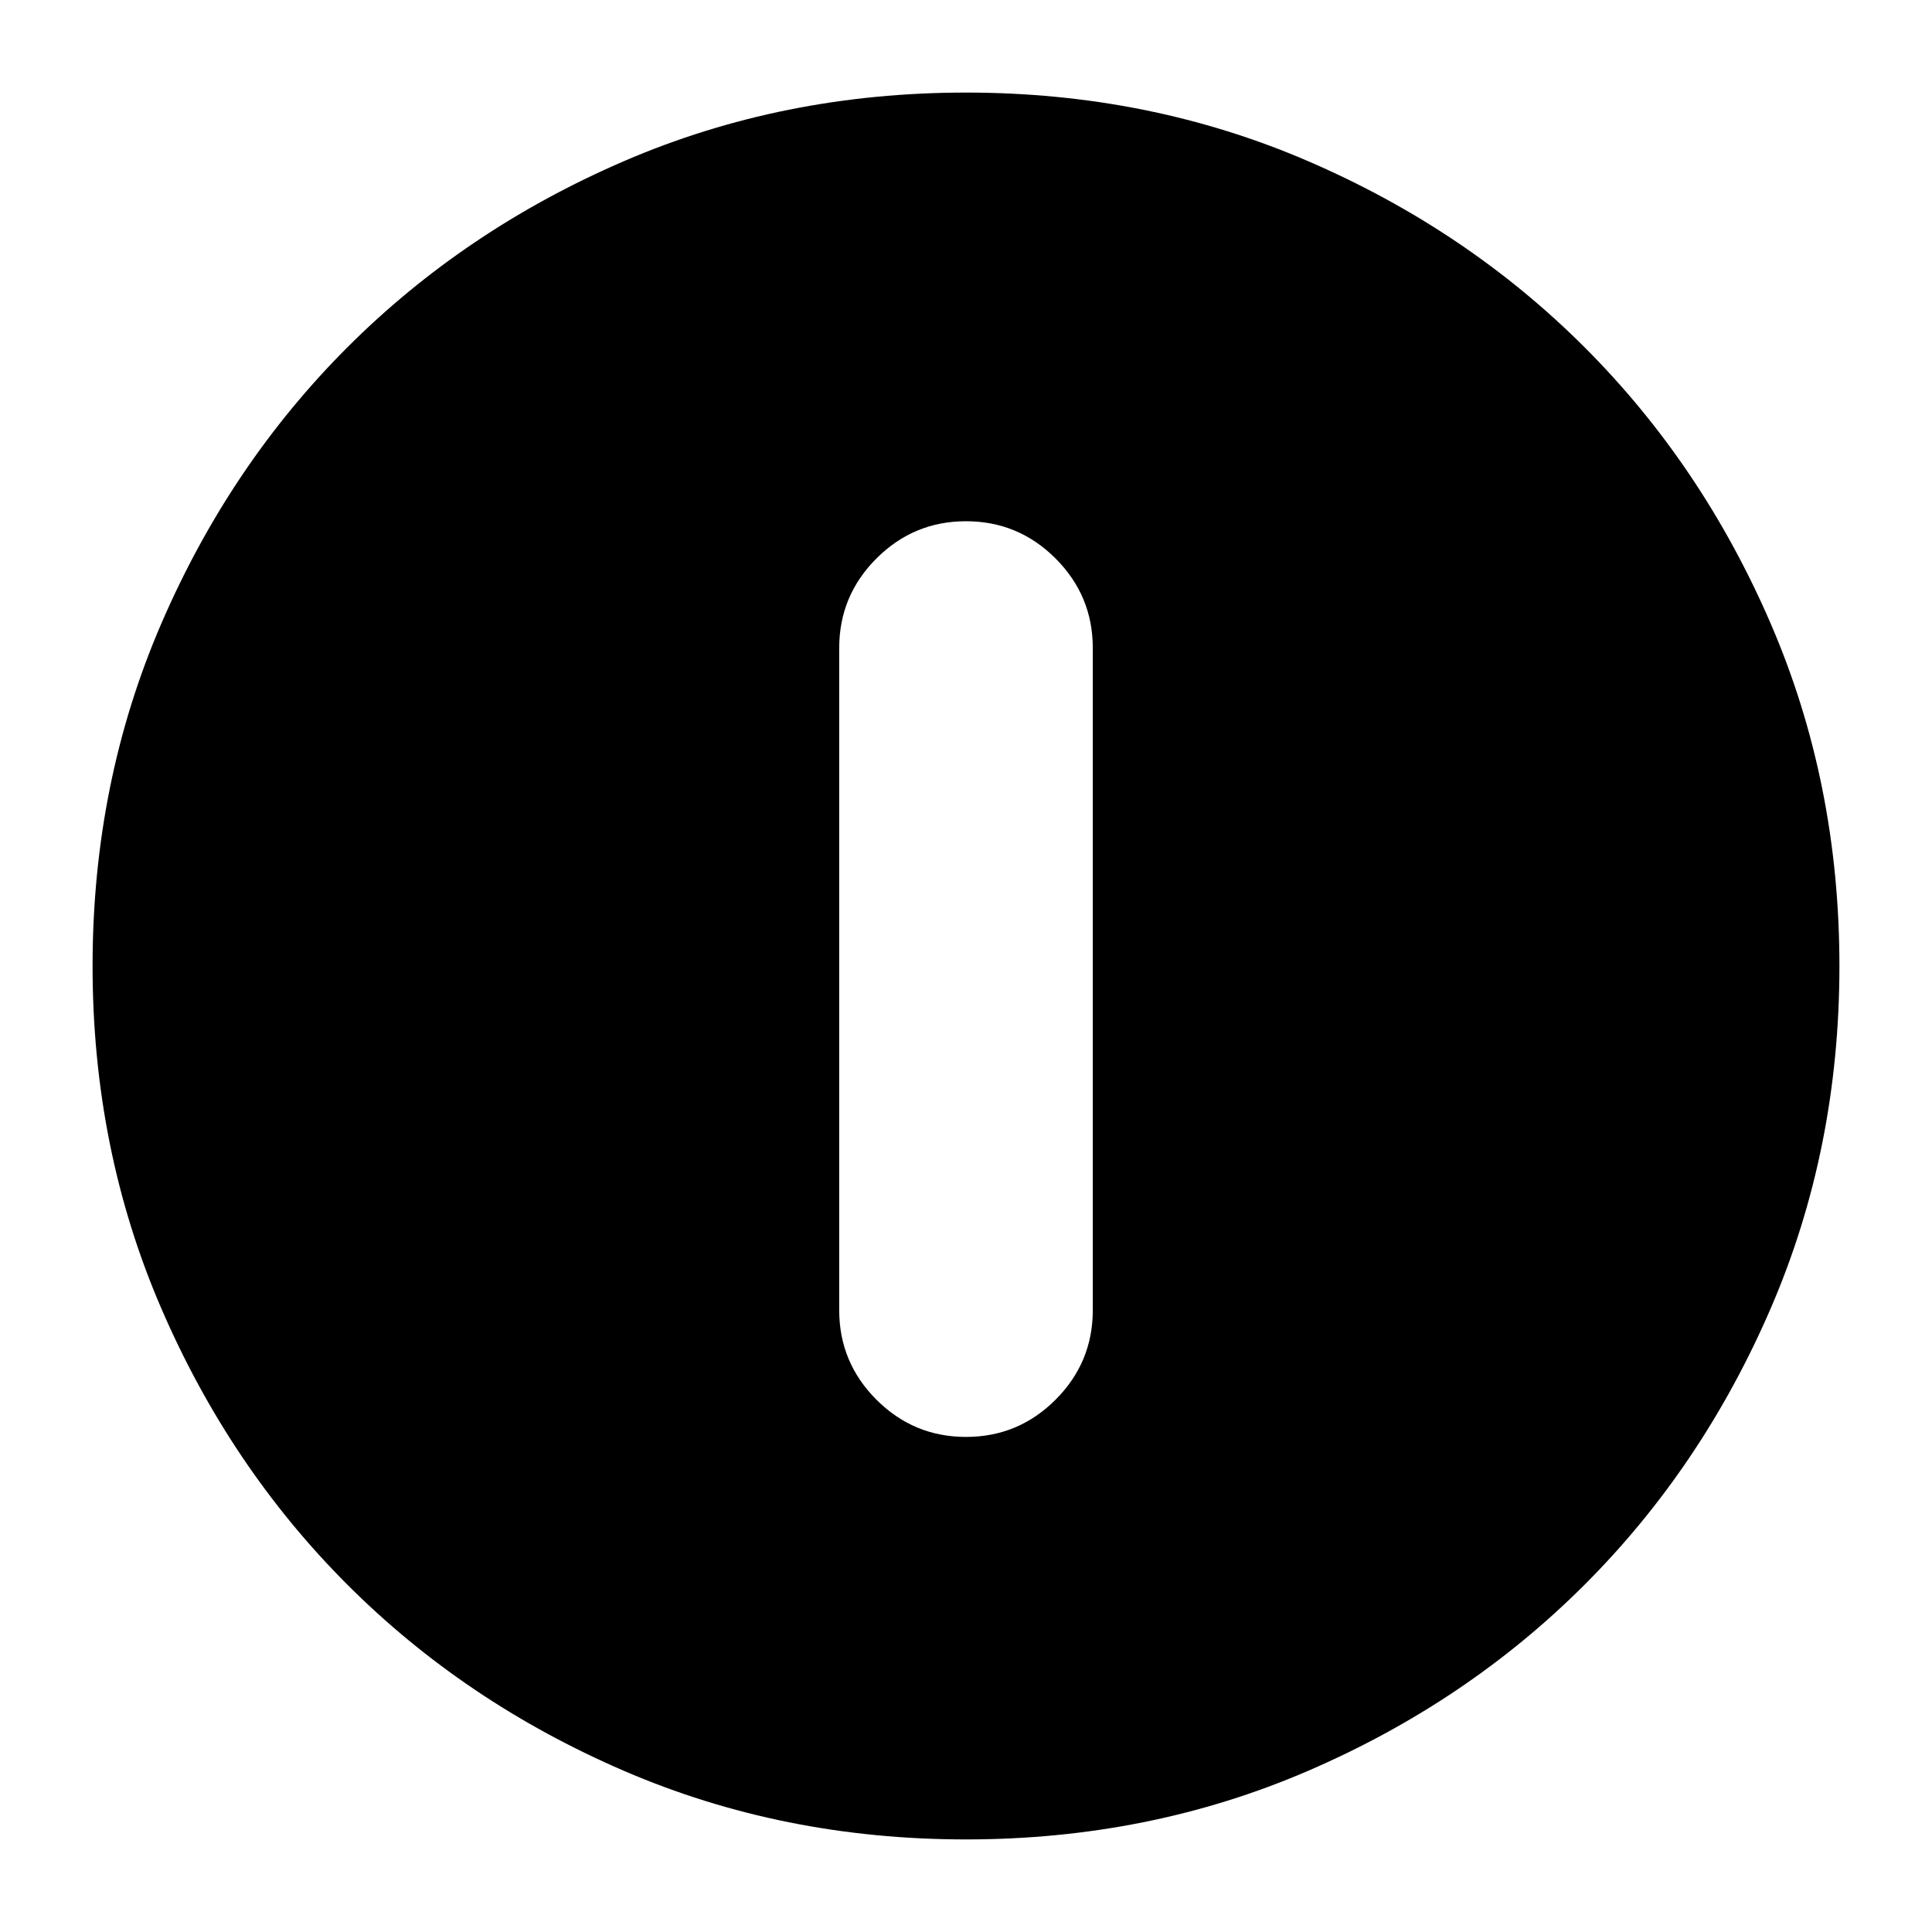<svg xmlns="http://www.w3.org/2000/svg" height="24" viewBox="0 -960 960 960" width="24"><path d="M480-246q26 0 44.5-18.5T543-309v-329q0-26-18.5-44.5T480-701q-26 0-44.5 18.5T417-638v329q0 26 18.5 44.5T480-246Zm0 200q-91 0-169.987-34.084-78.988-34.083-137.417-92.512T80.084-310.013Q46-389 46-480t34.084-169.987q34.083-78.988 92.512-137.417t137.417-92.512Q389-914 480-914t169.987 34.084q78.988 34.083 137.417 92.512t92.512 137.417Q914-571 914-480t-34.084 169.987q-34.083 78.988-92.512 137.417T649.987-80.084Q571-46 480-46Z"/></svg>